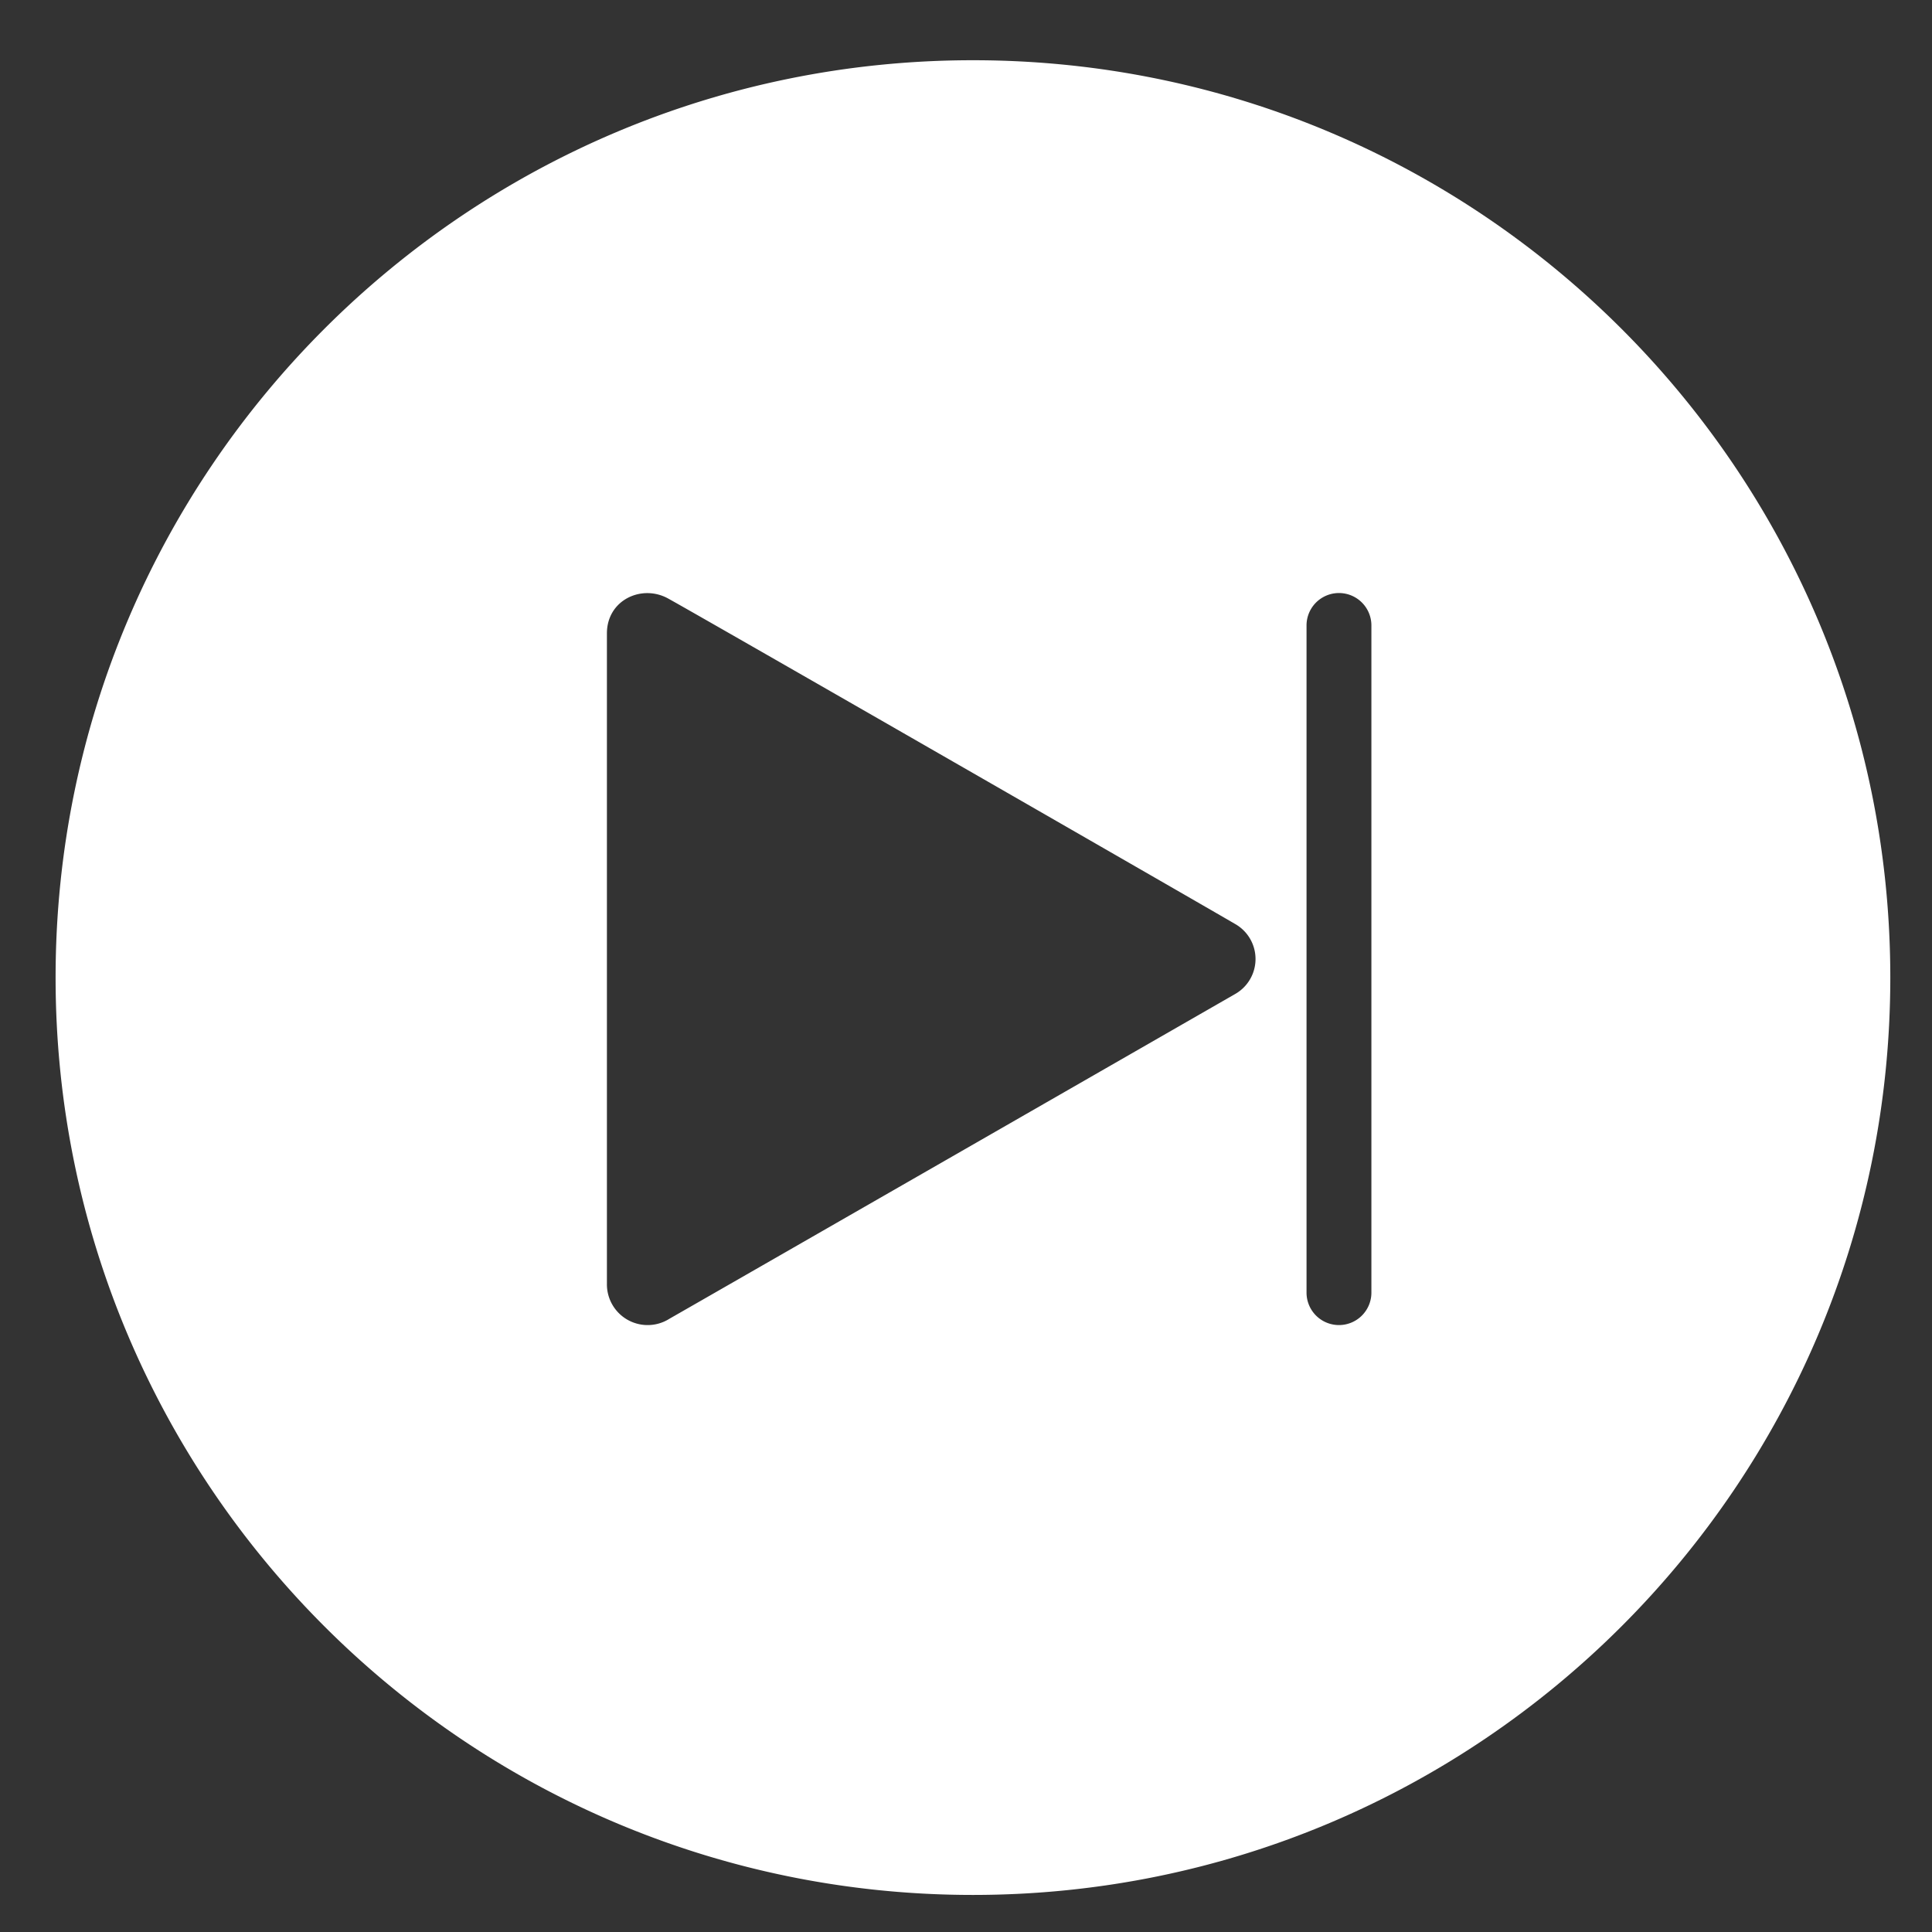 <svg xmlns="http://www.w3.org/2000/svg" width="417" height="417" viewBox="0 0 417 417">
  <rect x="0" y="0" width="417" height="417" fill="#333333" stroke="none"/>
<defs>
    <style>
      .cls-1 {
        fill: #fff;
        fill-rule: evenodd;
      }
    </style>
  </defs>
  <path id="Rounded_Rectangle_1" data-name="Rounded Rectangle 1" class="cls-1" d="M210,13c109.352,0,198,88.648,198,198S319.352,409,210,409,12,320.352,12,211,100.648,13,210,13Zm79,273a7,7,0,0,1-7-7V135a7,7,0,0,1,14,0V279A7,7,0,0,1,289,286Zm-22.489-71.408c-9.172,5.277-116.638,66.984-122.015,70.041a8.789,8.789,0,0,1-13.5-7.564V136.706c0-7.189,7.5-10.68,13.224-7.52,7.812,4.309,115.688,66.33,122.29,70.2A8.691,8.691,0,0,1,266.511,214.592Z"/>
</svg>
